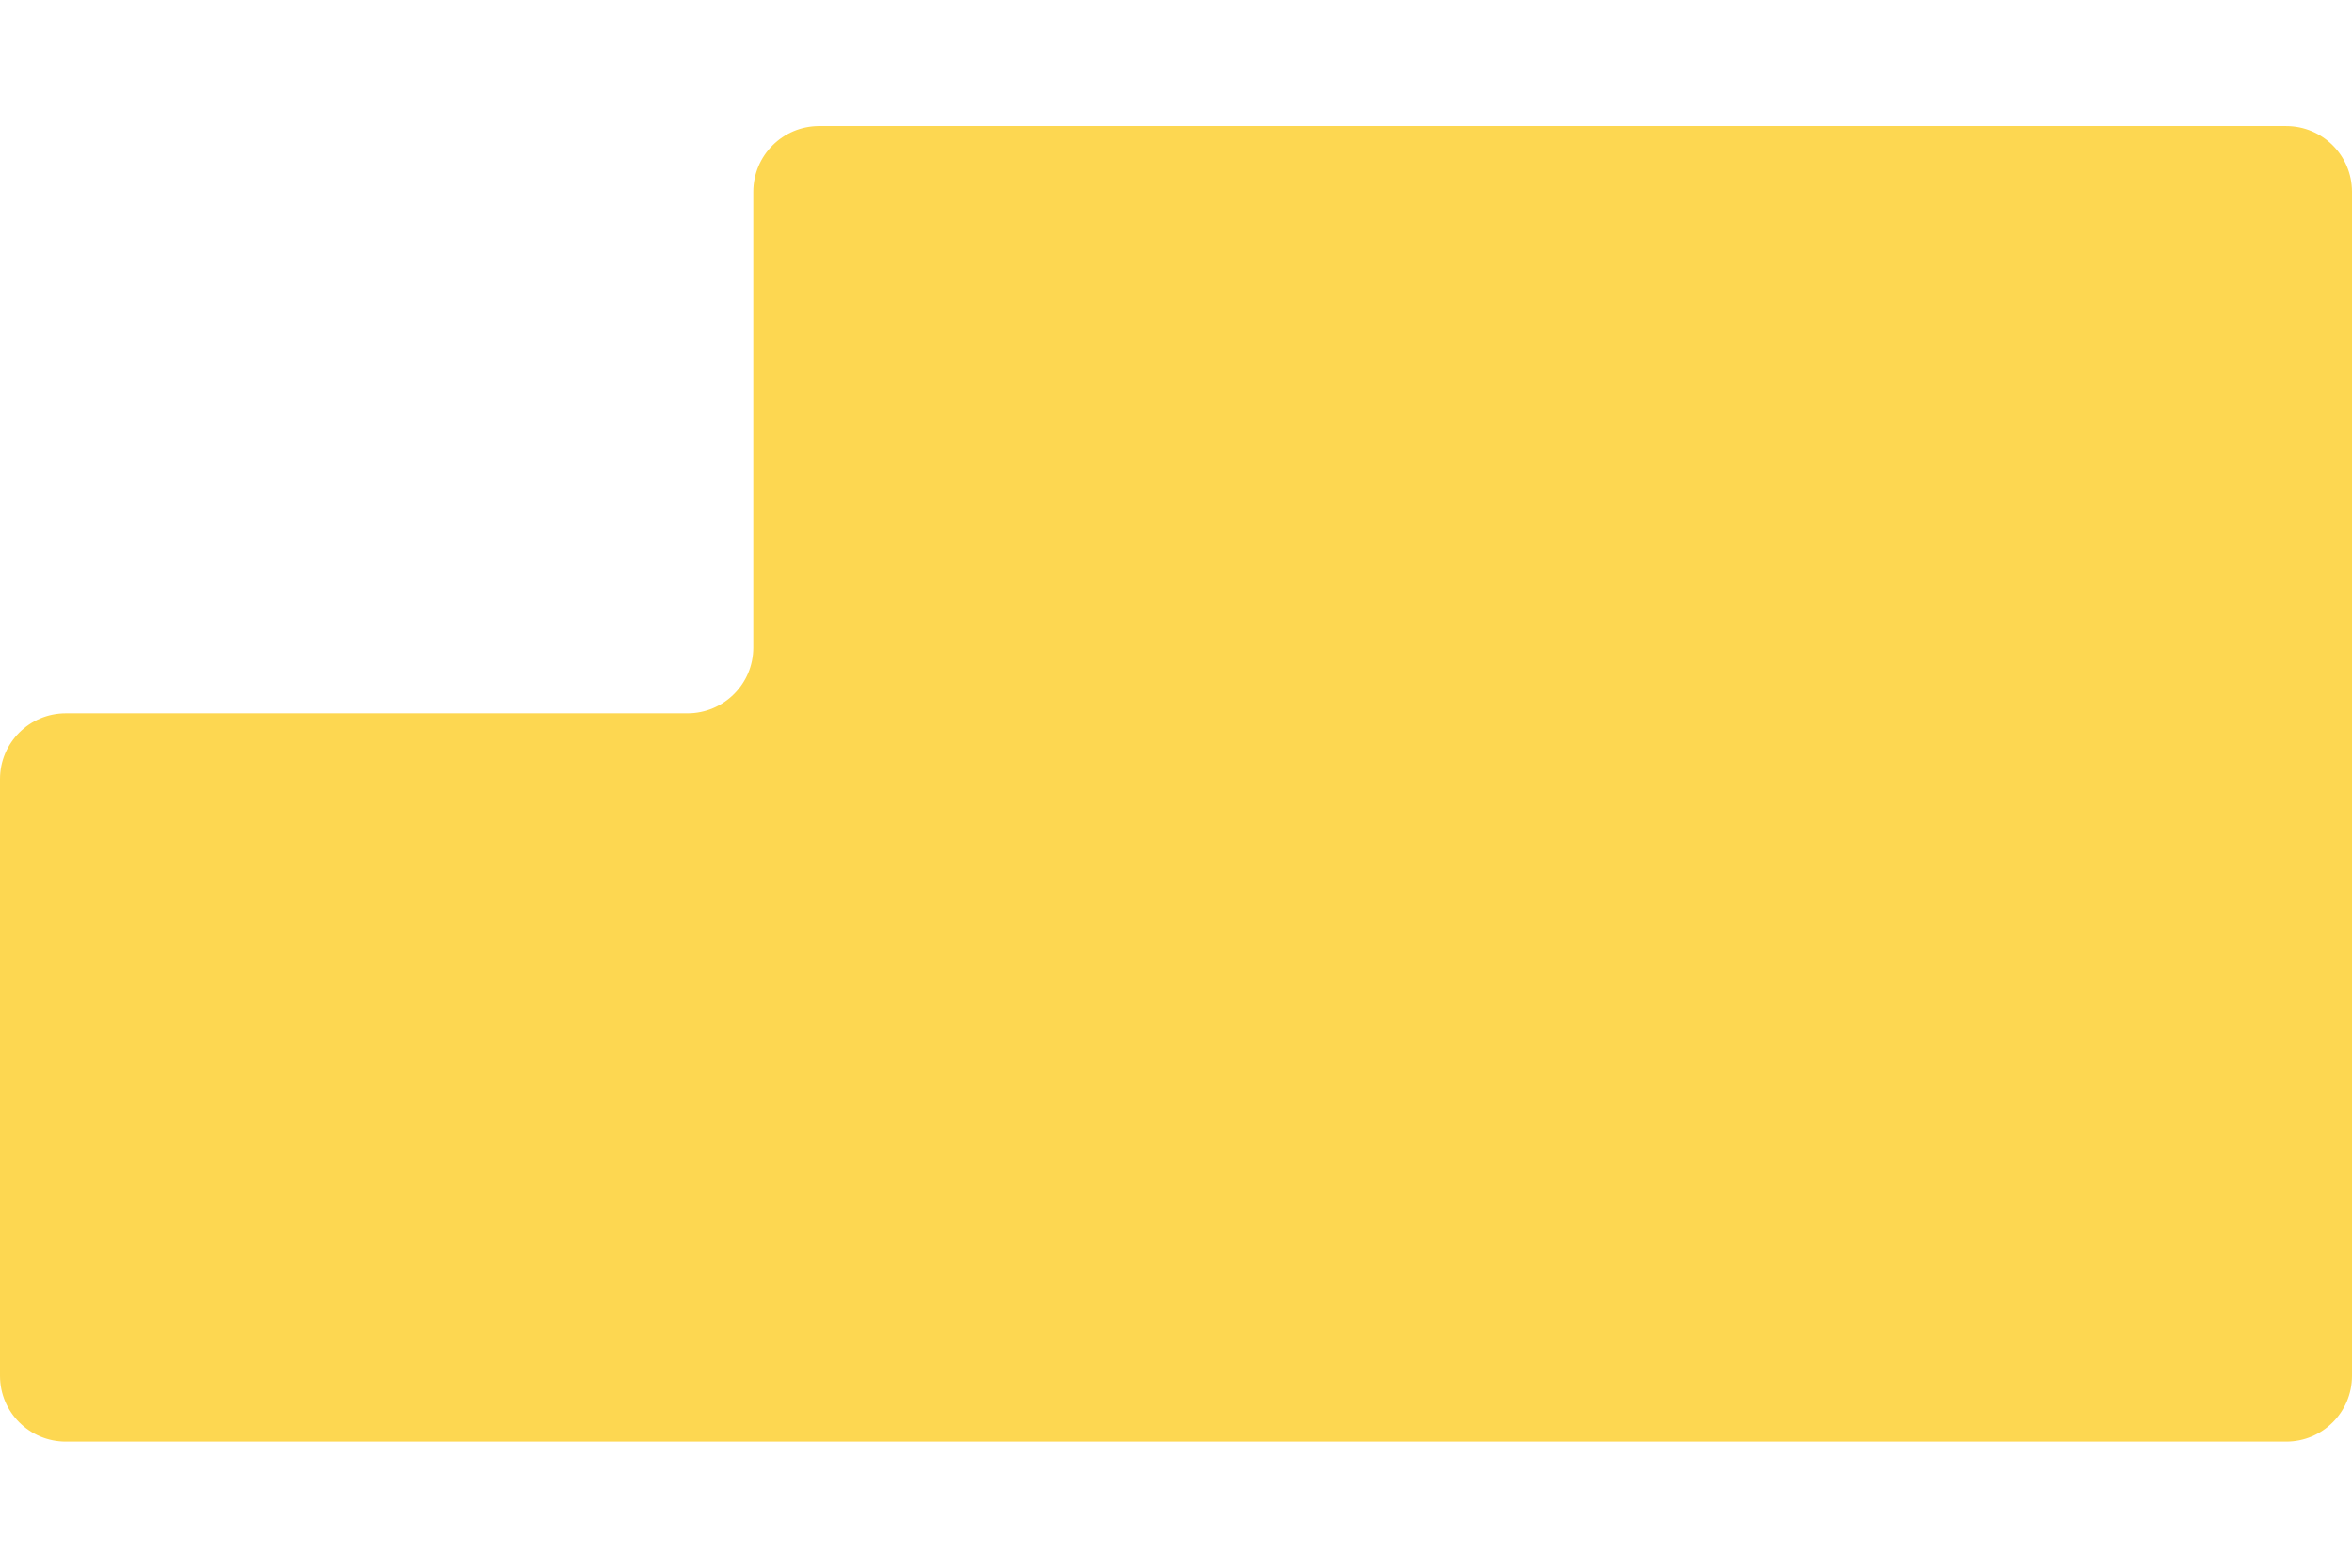 <svg width="600" height="400" viewBox="0 0 715 401" fill="none" xmlns="http://www.w3.org/2000/svg">
<path fill-rule="evenodd" clip-rule="evenodd" d="M695 0.5H249C237.954 0.5 229 9.454 229 20.5V159.054C229 170.099 220.046 179.054 209 179.054H20C8.954 179.054 0 188.008 0 199.054V380.5C0 391.546 8.954 400.5 20 400.5H695C706.046 400.5 715 391.546 715 380.5V20.5C715 9.454 706.046 0.5 695 0.5Z" fill="#FDD751"/>
</svg>
